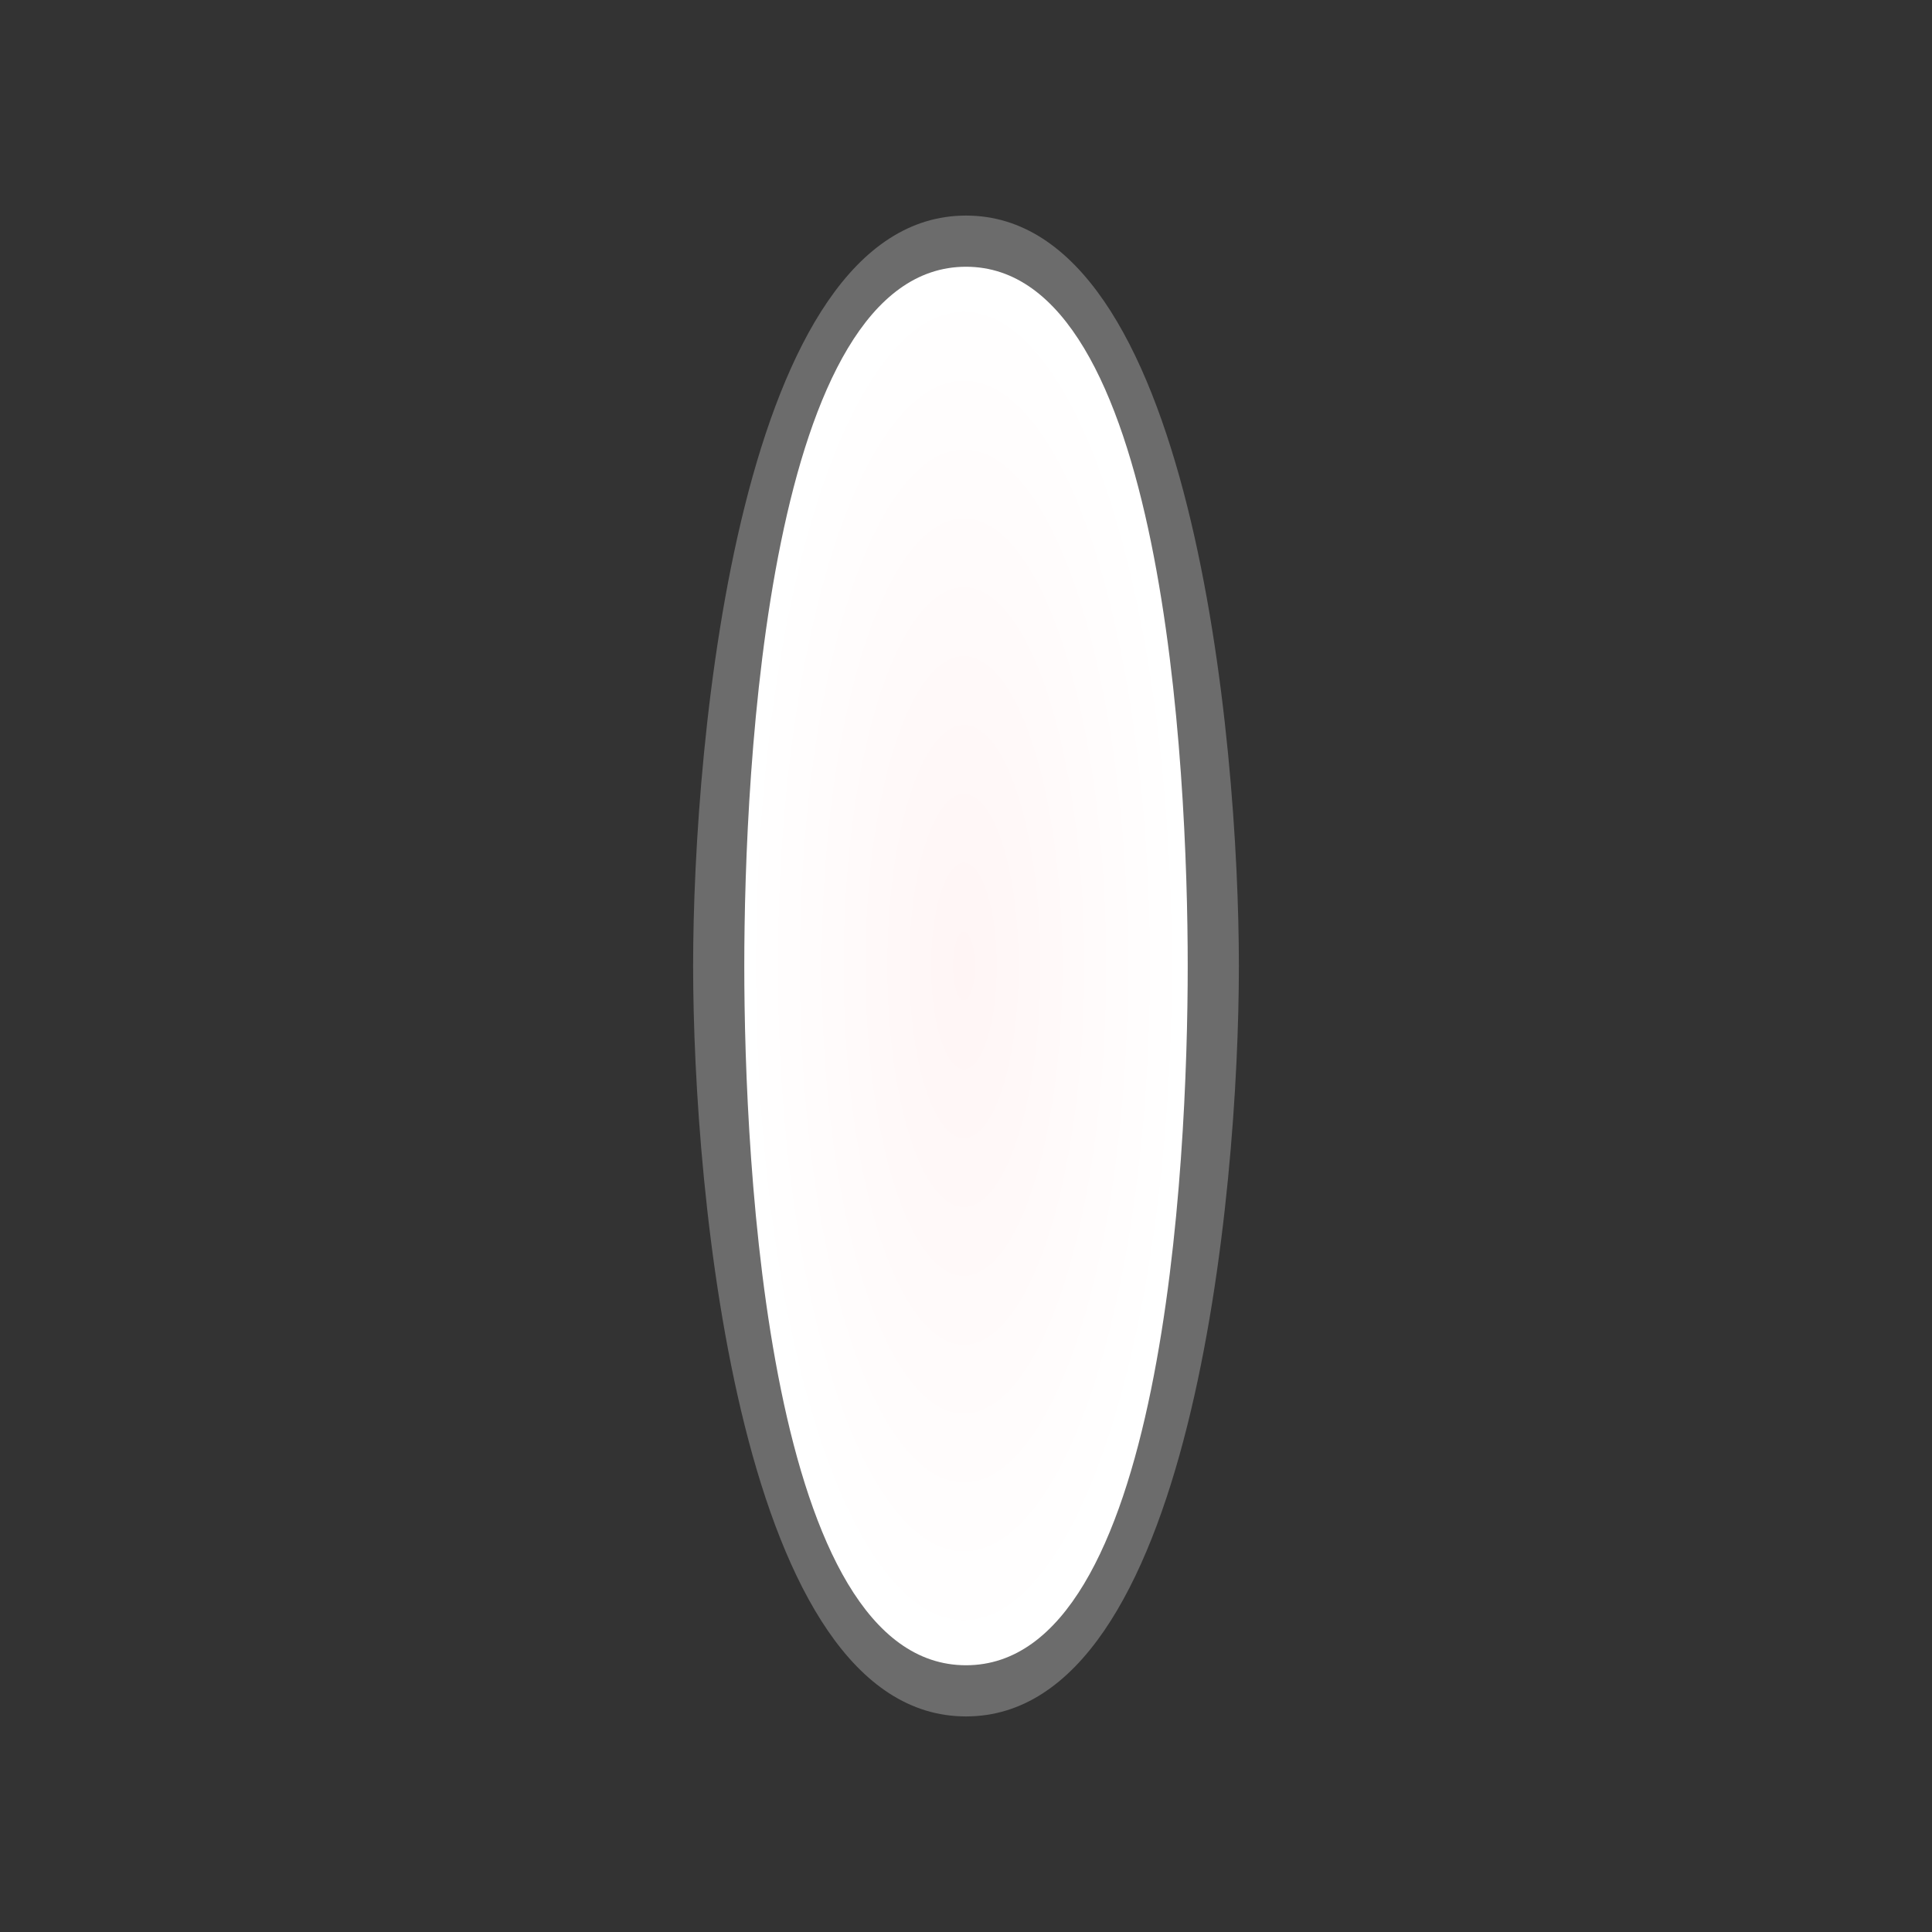 <?xml version="1.0" encoding="utf-8"?>
<!-- Generator: Adobe Illustrator 15.0.2, SVG Export Plug-In . SVG Version: 6.00 Build 0)  -->
<!DOCTYPE svg PUBLIC "-//W3C//DTD SVG 1.1//EN" "http://www.w3.org/Graphics/SVG/1.1/DTD/svg11.dtd">
<svg version="1.1" id="Calque_1" xmlns="http://www.w3.org/2000/svg" xmlns:xlink="http://www.w3.org/1999/xlink" x="0px" y="0px"
	 width="28.32px" height="28.32px" viewBox="0 0 28.32 28.32" enable-background="new 0 0 28.32 28.32" xml:space="preserve">
<rect x="0" y="0" width="28.32" height="28.32" fill="#333333" stroke="none"/>
<path opacity="0.4" fill="#C0C0C0" enable-background="new    " d="M14.16,3.16c3.313,0,4,7.687,4,11s-0.687,11-4,11s-4-7.687-4-11
	S10.846,3.16,14.16,3.16z"/>
<radialGradient id="SVGID_1_" cx="14.136" cy="14.16" r="10.089" gradientTransform="matrix(-4.371139e-008 -1 0.318 -1.391796e-008 9.627 28.296)" gradientUnits="userSpaceOnUse">
	<stop  offset="0" style="stop-color:#FFF5F5"/>
	<stop  offset="1" style="stop-color:#FFFFFF"/>
</radialGradient>
<path fill="url(#SVGID_1_)" d="M14.16,3.91c2.899,0,3.25,7.351,3.25,10.25s-0.351,10.25-3.25,10.25s-3.25-7.351-3.25-10.25
	S11.26,3.91,14.16,3.91z"/>
</svg>
